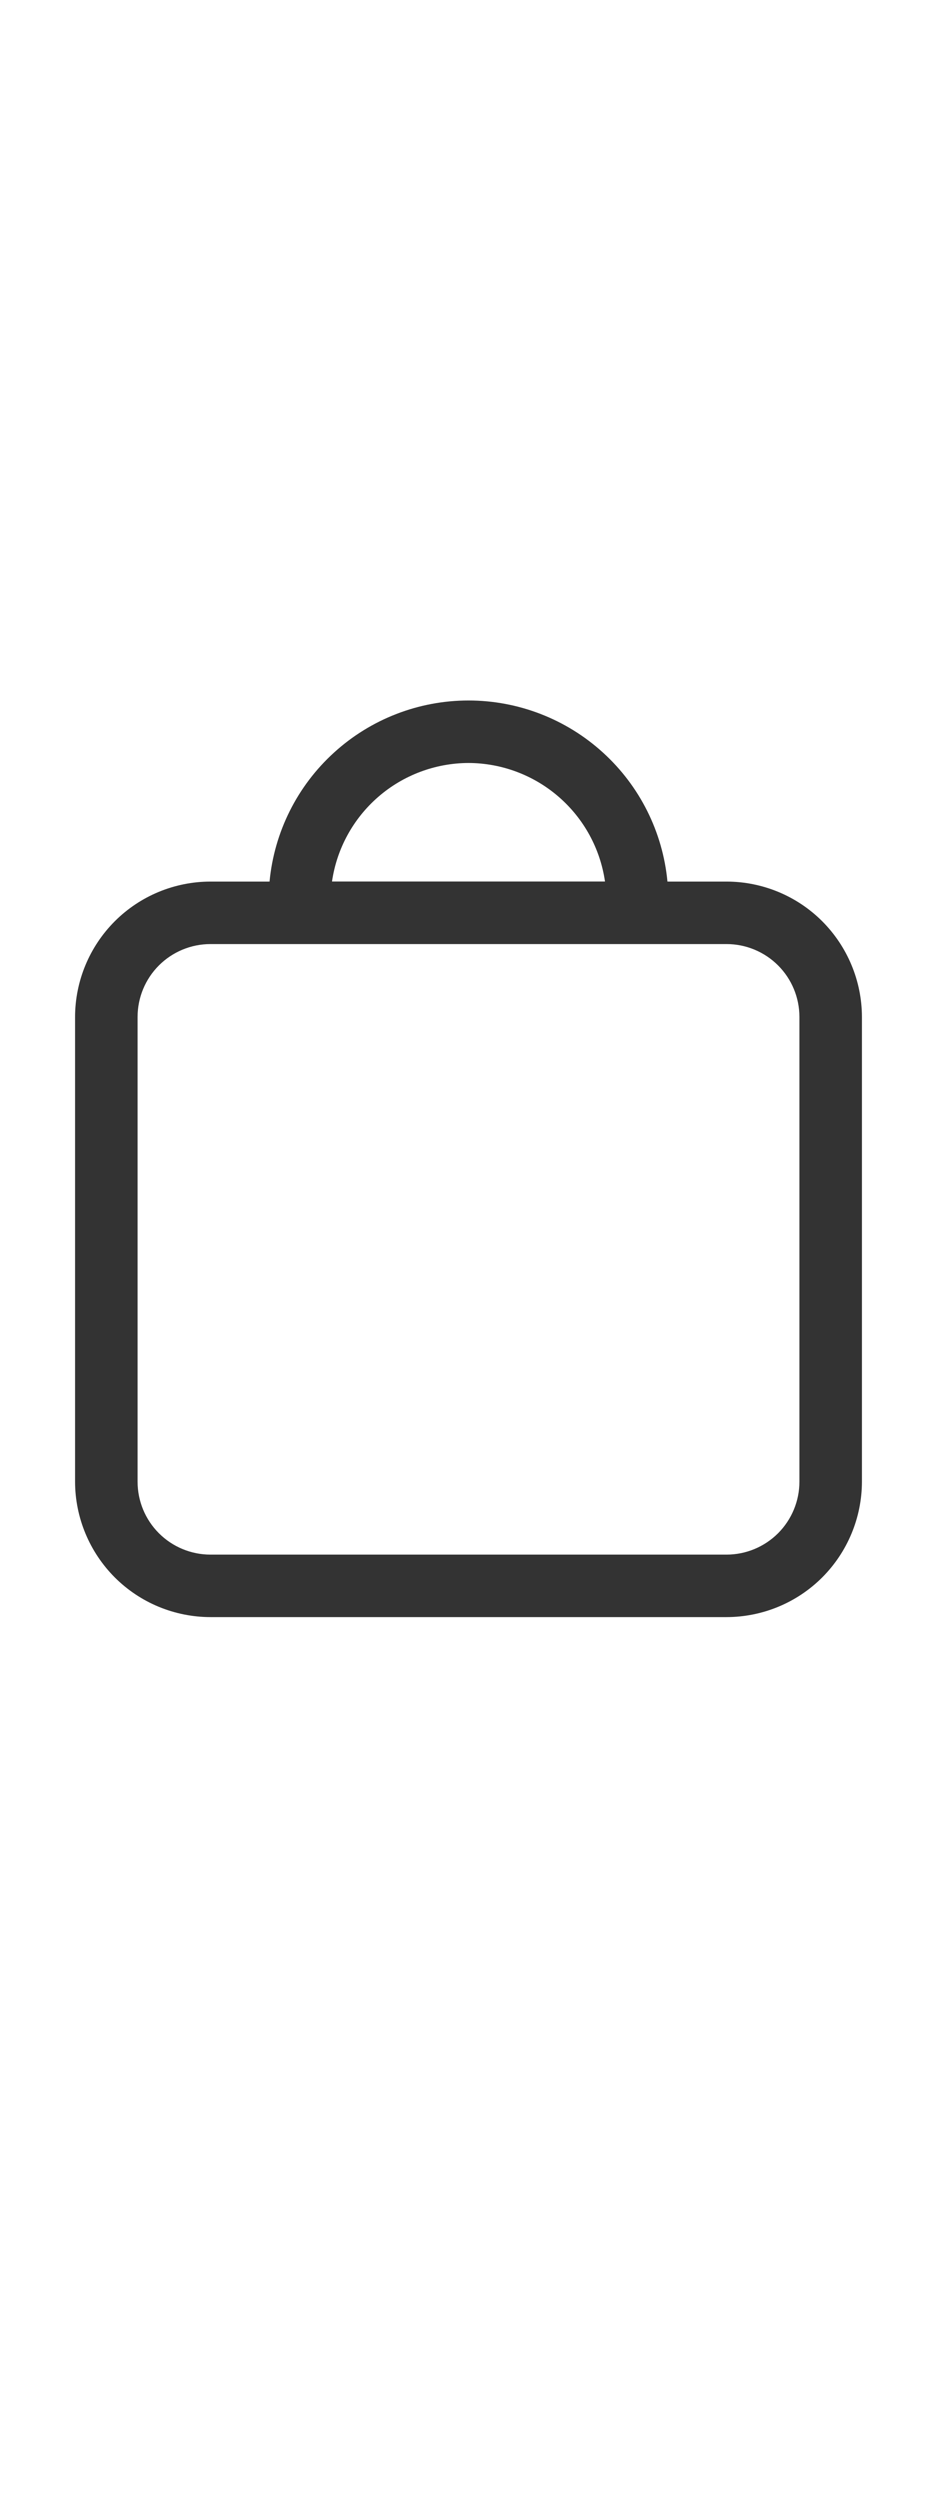 <svg width="18" height="48" viewBox="0 0 18 48" fill="none" xmlns="http://www.w3.org/2000/svg">
<path d="M13.957 16.927H12.822C12.732 15.976 12.29 15.092 11.583 14.45C10.877 13.807 9.955 13.45 9 13.45C8.045 13.45 7.123 13.807 6.417 14.45C5.71 15.092 5.268 15.976 5.178 16.927H4.043C3.353 16.928 2.692 17.202 2.205 17.689C1.718 18.177 1.443 18.837 1.442 19.527V28.45C1.443 29.139 1.718 29.8 2.205 30.288C2.692 30.775 3.353 31.049 4.043 31.05H13.957C14.647 31.049 15.308 30.775 15.795 30.288C16.282 29.8 16.557 29.139 16.558 28.45V19.527C16.557 18.838 16.282 18.177 15.795 17.689C15.308 17.202 14.647 16.928 13.957 16.927ZM9 14.65C9.637 14.652 10.253 14.883 10.734 15.301C11.216 15.719 11.531 16.296 11.622 16.926H6.378C6.469 16.296 6.785 15.719 7.266 15.301C7.747 14.883 8.363 14.652 9 14.65ZM15.357 28.45C15.357 28.821 15.209 29.177 14.947 29.44C14.684 29.702 14.329 29.85 13.957 29.85H4.043C3.671 29.85 3.315 29.702 3.053 29.44C2.79 29.177 2.643 28.821 2.643 28.45V19.527C2.643 19.156 2.79 18.8 3.053 18.537C3.315 18.275 3.671 18.127 4.043 18.127H13.957C14.329 18.127 14.685 18.275 14.947 18.537C15.21 18.8 15.357 19.156 15.357 19.527L15.357 28.45Z" fill="black" fill-opacity="0.8"/>
</svg>

